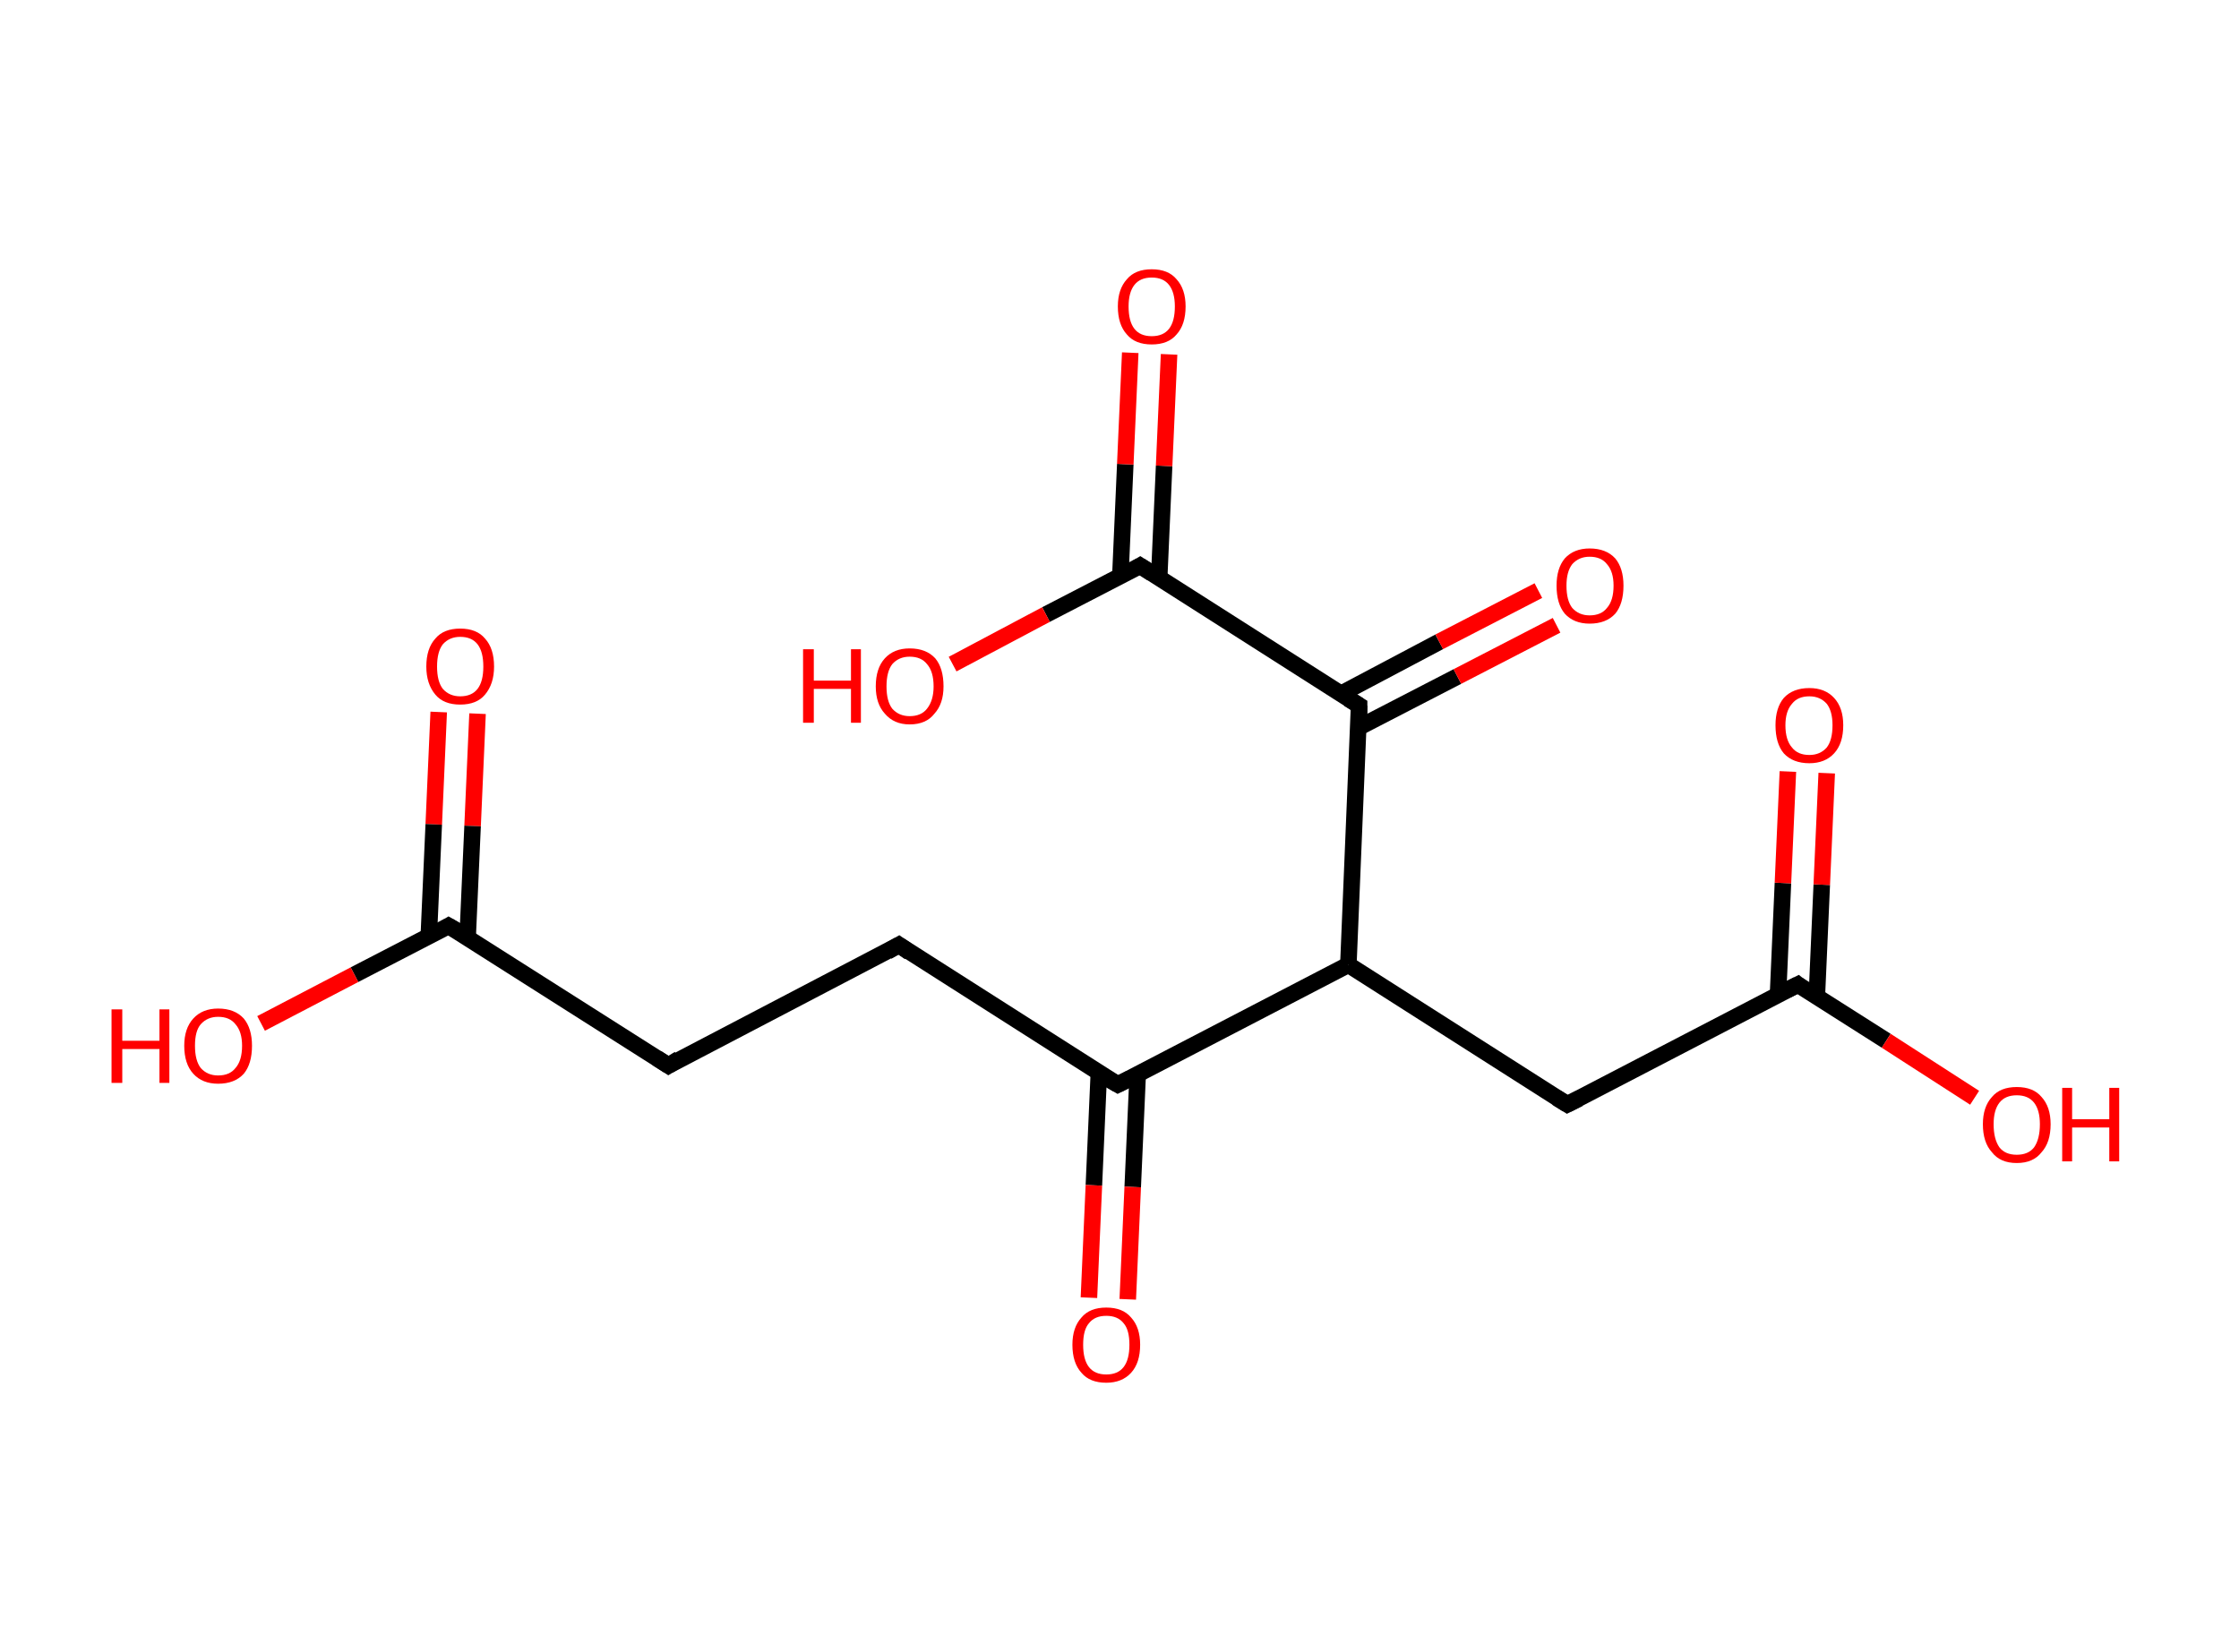 <?xml version='1.0' encoding='ASCII' standalone='yes'?>
<svg xmlns="http://www.w3.org/2000/svg" xmlns:rdkit="http://www.rdkit.org/xml" xmlns:xlink="http://www.w3.org/1999/xlink" version="1.1" baseProfile="full" xml:space="preserve" width="271px" height="200px" viewBox="0 0 271 200">
<!-- END OF HEADER -->
<rect style="opacity:1.0;fill:#FFFFFF;stroke:none" width="271.0" height="200.0" x="0.0" y="0.0"> </rect>
<path class="bond-0 atom-0 atom-1" d="M 57.8,86.4 L 57.2,100.0" style="fill:none;fill-rule:evenodd;stroke:#FF0000;stroke-width:2.0px;stroke-linecap:butt;stroke-linejoin:miter;stroke-opacity:1"/>
<path class="bond-0 atom-0 atom-1" d="M 57.2,100.0 L 56.6,113.5" style="fill:none;fill-rule:evenodd;stroke:#000000;stroke-width:2.0px;stroke-linecap:butt;stroke-linejoin:miter;stroke-opacity:1"/>
<path class="bond-0 atom-0 atom-1" d="M 53.1,86.2 L 52.5,99.8" style="fill:none;fill-rule:evenodd;stroke:#FF0000;stroke-width:2.0px;stroke-linecap:butt;stroke-linejoin:miter;stroke-opacity:1"/>
<path class="bond-0 atom-0 atom-1" d="M 52.5,99.8 L 51.9,113.3" style="fill:none;fill-rule:evenodd;stroke:#000000;stroke-width:2.0px;stroke-linecap:butt;stroke-linejoin:miter;stroke-opacity:1"/>
<path class="bond-1 atom-1 atom-2" d="M 54.3,112.1 L 42.9,118.0" style="fill:none;fill-rule:evenodd;stroke:#000000;stroke-width:2.0px;stroke-linecap:butt;stroke-linejoin:miter;stroke-opacity:1"/>
<path class="bond-1 atom-1 atom-2" d="M 42.9,118.0 L 31.6,123.9" style="fill:none;fill-rule:evenodd;stroke:#FF0000;stroke-width:2.0px;stroke-linecap:butt;stroke-linejoin:miter;stroke-opacity:1"/>
<path class="bond-2 atom-1 atom-3" d="M 54.3,112.1 L 80.9,129.0" style="fill:none;fill-rule:evenodd;stroke:#000000;stroke-width:2.0px;stroke-linecap:butt;stroke-linejoin:miter;stroke-opacity:1"/>
<path class="bond-3 atom-3 atom-4" d="M 80.9,129.0 L 108.8,114.4" style="fill:none;fill-rule:evenodd;stroke:#000000;stroke-width:2.0px;stroke-linecap:butt;stroke-linejoin:miter;stroke-opacity:1"/>
<path class="bond-4 atom-4 atom-5" d="M 108.8,114.4 L 135.3,131.3" style="fill:none;fill-rule:evenodd;stroke:#000000;stroke-width:2.0px;stroke-linecap:butt;stroke-linejoin:miter;stroke-opacity:1"/>
<path class="bond-5 atom-5 atom-6" d="M 133.0,129.9 L 132.4,143.5" style="fill:none;fill-rule:evenodd;stroke:#000000;stroke-width:2.0px;stroke-linecap:butt;stroke-linejoin:miter;stroke-opacity:1"/>
<path class="bond-5 atom-5 atom-6" d="M 132.4,143.5 L 131.8,157.1" style="fill:none;fill-rule:evenodd;stroke:#FF0000;stroke-width:2.0px;stroke-linecap:butt;stroke-linejoin:miter;stroke-opacity:1"/>
<path class="bond-5 atom-5 atom-6" d="M 137.7,130.1 L 137.1,143.7" style="fill:none;fill-rule:evenodd;stroke:#000000;stroke-width:2.0px;stroke-linecap:butt;stroke-linejoin:miter;stroke-opacity:1"/>
<path class="bond-5 atom-5 atom-6" d="M 137.1,143.7 L 136.5,157.3" style="fill:none;fill-rule:evenodd;stroke:#FF0000;stroke-width:2.0px;stroke-linecap:butt;stroke-linejoin:miter;stroke-opacity:1"/>
<path class="bond-6 atom-5 atom-7" d="M 135.3,131.3 L 163.2,116.8" style="fill:none;fill-rule:evenodd;stroke:#000000;stroke-width:2.0px;stroke-linecap:butt;stroke-linejoin:miter;stroke-opacity:1"/>
<path class="bond-7 atom-7 atom-8" d="M 163.2,116.8 L 189.7,133.7" style="fill:none;fill-rule:evenodd;stroke:#000000;stroke-width:2.0px;stroke-linecap:butt;stroke-linejoin:miter;stroke-opacity:1"/>
<path class="bond-8 atom-8 atom-9" d="M 189.7,133.7 L 217.6,119.2" style="fill:none;fill-rule:evenodd;stroke:#000000;stroke-width:2.0px;stroke-linecap:butt;stroke-linejoin:miter;stroke-opacity:1"/>
<path class="bond-9 atom-9 atom-10" d="M 219.9,120.7 L 220.5,107.1" style="fill:none;fill-rule:evenodd;stroke:#000000;stroke-width:2.0px;stroke-linecap:butt;stroke-linejoin:miter;stroke-opacity:1"/>
<path class="bond-9 atom-9 atom-10" d="M 220.5,107.1 L 221.1,93.6" style="fill:none;fill-rule:evenodd;stroke:#FF0000;stroke-width:2.0px;stroke-linecap:butt;stroke-linejoin:miter;stroke-opacity:1"/>
<path class="bond-9 atom-9 atom-10" d="M 215.2,120.5 L 215.8,106.9" style="fill:none;fill-rule:evenodd;stroke:#000000;stroke-width:2.0px;stroke-linecap:butt;stroke-linejoin:miter;stroke-opacity:1"/>
<path class="bond-9 atom-9 atom-10" d="M 215.8,106.9 L 216.4,93.4" style="fill:none;fill-rule:evenodd;stroke:#FF0000;stroke-width:2.0px;stroke-linecap:butt;stroke-linejoin:miter;stroke-opacity:1"/>
<path class="bond-10 atom-9 atom-11" d="M 217.6,119.2 L 228.3,126.0" style="fill:none;fill-rule:evenodd;stroke:#000000;stroke-width:2.0px;stroke-linecap:butt;stroke-linejoin:miter;stroke-opacity:1"/>
<path class="bond-10 atom-9 atom-11" d="M 228.3,126.0 L 239.0,132.9" style="fill:none;fill-rule:evenodd;stroke:#FF0000;stroke-width:2.0px;stroke-linecap:butt;stroke-linejoin:miter;stroke-opacity:1"/>
<path class="bond-11 atom-7 atom-12" d="M 163.2,116.8 L 164.5,85.4" style="fill:none;fill-rule:evenodd;stroke:#000000;stroke-width:2.0px;stroke-linecap:butt;stroke-linejoin:miter;stroke-opacity:1"/>
<path class="bond-12 atom-12 atom-13" d="M 164.4,88.1 L 176.4,81.9" style="fill:none;fill-rule:evenodd;stroke:#000000;stroke-width:2.0px;stroke-linecap:butt;stroke-linejoin:miter;stroke-opacity:1"/>
<path class="bond-12 atom-12 atom-13" d="M 176.4,81.9 L 188.4,75.7" style="fill:none;fill-rule:evenodd;stroke:#FF0000;stroke-width:2.0px;stroke-linecap:butt;stroke-linejoin:miter;stroke-opacity:1"/>
<path class="bond-12 atom-12 atom-13" d="M 162.3,84.0 L 174.2,77.7" style="fill:none;fill-rule:evenodd;stroke:#000000;stroke-width:2.0px;stroke-linecap:butt;stroke-linejoin:miter;stroke-opacity:1"/>
<path class="bond-12 atom-12 atom-13" d="M 174.2,77.7 L 186.2,71.5" style="fill:none;fill-rule:evenodd;stroke:#FF0000;stroke-width:2.0px;stroke-linecap:butt;stroke-linejoin:miter;stroke-opacity:1"/>
<path class="bond-13 atom-12 atom-14" d="M 164.5,85.4 L 138.0,68.5" style="fill:none;fill-rule:evenodd;stroke:#000000;stroke-width:2.0px;stroke-linecap:butt;stroke-linejoin:miter;stroke-opacity:1"/>
<path class="bond-14 atom-14 atom-15" d="M 140.3,70.0 L 140.9,56.4" style="fill:none;fill-rule:evenodd;stroke:#000000;stroke-width:2.0px;stroke-linecap:butt;stroke-linejoin:miter;stroke-opacity:1"/>
<path class="bond-14 atom-14 atom-15" d="M 140.9,56.4 L 141.5,42.9" style="fill:none;fill-rule:evenodd;stroke:#FF0000;stroke-width:2.0px;stroke-linecap:butt;stroke-linejoin:miter;stroke-opacity:1"/>
<path class="bond-14 atom-14 atom-15" d="M 135.6,69.8 L 136.2,56.2" style="fill:none;fill-rule:evenodd;stroke:#000000;stroke-width:2.0px;stroke-linecap:butt;stroke-linejoin:miter;stroke-opacity:1"/>
<path class="bond-14 atom-14 atom-15" d="M 136.2,56.2 L 136.8,42.7" style="fill:none;fill-rule:evenodd;stroke:#FF0000;stroke-width:2.0px;stroke-linecap:butt;stroke-linejoin:miter;stroke-opacity:1"/>
<path class="bond-15 atom-14 atom-16" d="M 138.0,68.5 L 126.6,74.4" style="fill:none;fill-rule:evenodd;stroke:#000000;stroke-width:2.0px;stroke-linecap:butt;stroke-linejoin:miter;stroke-opacity:1"/>
<path class="bond-15 atom-14 atom-16" d="M 126.6,74.4 L 115.3,80.4" style="fill:none;fill-rule:evenodd;stroke:#FF0000;stroke-width:2.0px;stroke-linecap:butt;stroke-linejoin:miter;stroke-opacity:1"/>
<path d="M 53.8,112.4 L 54.3,112.1 L 55.7,112.9" style="fill:none;stroke:#000000;stroke-width:2.0px;stroke-linecap:butt;stroke-linejoin:miter;stroke-opacity:1;"/>
<path d="M 79.5,128.1 L 80.9,129.0 L 82.2,128.2" style="fill:none;stroke:#000000;stroke-width:2.0px;stroke-linecap:butt;stroke-linejoin:miter;stroke-opacity:1;"/>
<path d="M 107.4,115.2 L 108.8,114.4 L 110.1,115.3" style="fill:none;stroke:#000000;stroke-width:2.0px;stroke-linecap:butt;stroke-linejoin:miter;stroke-opacity:1;"/>
<path d="M 133.9,130.5 L 135.3,131.3 L 136.7,130.6" style="fill:none;stroke:#000000;stroke-width:2.0px;stroke-linecap:butt;stroke-linejoin:miter;stroke-opacity:1;"/>
<path d="M 188.4,132.9 L 189.7,133.7 L 191.1,133.0" style="fill:none;stroke:#000000;stroke-width:2.0px;stroke-linecap:butt;stroke-linejoin:miter;stroke-opacity:1;"/>
<path d="M 216.2,119.9 L 217.6,119.2 L 218.1,119.6" style="fill:none;stroke:#000000;stroke-width:2.0px;stroke-linecap:butt;stroke-linejoin:miter;stroke-opacity:1;"/>
<path d="M 164.5,87.0 L 164.5,85.4 L 163.2,84.6" style="fill:none;stroke:#000000;stroke-width:2.0px;stroke-linecap:butt;stroke-linejoin:miter;stroke-opacity:1;"/>
<path d="M 139.4,69.4 L 138.0,68.5 L 137.5,68.8" style="fill:none;stroke:#000000;stroke-width:2.0px;stroke-linecap:butt;stroke-linejoin:miter;stroke-opacity:1;"/>
<path class="atom-0" d="M 51.6 80.7 Q 51.6 78.5, 52.7 77.3 Q 53.7 76.1, 55.7 76.1 Q 57.7 76.1, 58.7 77.3 Q 59.8 78.5, 59.8 80.7 Q 59.8 82.8, 58.7 84.1 Q 57.7 85.3, 55.7 85.3 Q 53.7 85.3, 52.7 84.1 Q 51.6 82.8, 51.6 80.7 M 55.7 84.3 Q 57.1 84.3, 57.8 83.4 Q 58.5 82.5, 58.5 80.7 Q 58.5 78.9, 57.8 78.0 Q 57.1 77.1, 55.7 77.1 Q 54.4 77.1, 53.6 78.0 Q 52.9 78.9, 52.9 80.7 Q 52.9 82.5, 53.6 83.4 Q 54.4 84.3, 55.7 84.3 " fill="#FF0000"/>
<path class="atom-2" d="M 13.5 122.2 L 14.8 122.2 L 14.8 126.0 L 19.3 126.0 L 19.3 122.2 L 20.5 122.2 L 20.5 131.1 L 19.3 131.1 L 19.3 127.0 L 14.8 127.0 L 14.8 131.1 L 13.5 131.1 L 13.5 122.2 " fill="#FF0000"/>
<path class="atom-2" d="M 22.3 126.6 Q 22.3 124.5, 23.4 123.3 Q 24.5 122.1, 26.4 122.1 Q 28.4 122.1, 29.5 123.3 Q 30.5 124.5, 30.5 126.6 Q 30.5 128.8, 29.5 130.0 Q 28.4 131.2, 26.4 131.2 Q 24.5 131.2, 23.4 130.0 Q 22.3 128.8, 22.3 126.6 M 26.4 130.2 Q 27.8 130.2, 28.5 129.3 Q 29.3 128.4, 29.3 126.6 Q 29.3 124.9, 28.5 124.0 Q 27.8 123.1, 26.4 123.1 Q 25.1 123.1, 24.3 124.0 Q 23.6 124.8, 23.6 126.6 Q 23.6 128.4, 24.3 129.3 Q 25.1 130.2, 26.4 130.2 " fill="#FF0000"/>
<path class="atom-6" d="M 129.8 162.8 Q 129.8 160.7, 130.9 159.5 Q 131.9 158.3, 133.9 158.3 Q 135.9 158.3, 136.9 159.5 Q 138.0 160.7, 138.0 162.8 Q 138.0 165.0, 136.9 166.2 Q 135.8 167.4, 133.9 167.4 Q 131.9 167.4, 130.9 166.2 Q 129.8 165.0, 129.8 162.8 M 133.9 166.4 Q 135.3 166.4, 136.0 165.5 Q 136.7 164.6, 136.7 162.8 Q 136.7 161.0, 136.0 160.2 Q 135.3 159.3, 133.9 159.3 Q 132.5 159.3, 131.8 160.2 Q 131.1 161.0, 131.1 162.8 Q 131.1 164.6, 131.8 165.5 Q 132.5 166.4, 133.9 166.4 " fill="#FF0000"/>
<path class="atom-10" d="M 214.9 87.8 Q 214.9 85.7, 215.9 84.5 Q 217.0 83.3, 219.0 83.3 Q 220.9 83.3, 222.0 84.5 Q 223.1 85.7, 223.1 87.8 Q 223.1 90.0, 222.0 91.2 Q 220.9 92.4, 219.0 92.4 Q 217.0 92.4, 215.9 91.2 Q 214.9 90.0, 214.9 87.8 M 219.0 91.4 Q 220.3 91.4, 221.1 90.5 Q 221.8 89.6, 221.8 87.8 Q 221.8 86.1, 221.1 85.2 Q 220.3 84.3, 219.0 84.3 Q 217.6 84.3, 216.9 85.2 Q 216.1 86.1, 216.1 87.8 Q 216.1 89.6, 216.9 90.5 Q 217.6 91.4, 219.0 91.4 " fill="#FF0000"/>
<path class="atom-11" d="M 240.0 136.1 Q 240.0 134.0, 241.1 132.8 Q 242.1 131.6, 244.1 131.6 Q 246.1 131.6, 247.1 132.8 Q 248.2 134.0, 248.2 136.1 Q 248.2 138.3, 247.1 139.5 Q 246.1 140.8, 244.1 140.8 Q 242.1 140.8, 241.1 139.5 Q 240.0 138.3, 240.0 136.1 M 244.1 139.8 Q 245.5 139.8, 246.2 138.9 Q 246.9 137.9, 246.9 136.1 Q 246.9 134.4, 246.2 133.5 Q 245.5 132.6, 244.1 132.6 Q 242.7 132.6, 242.0 133.5 Q 241.3 134.4, 241.3 136.1 Q 241.3 137.9, 242.0 138.9 Q 242.7 139.8, 244.1 139.8 " fill="#FF0000"/>
<path class="atom-11" d="M 249.6 131.7 L 250.8 131.7 L 250.8 135.5 L 255.3 135.5 L 255.3 131.7 L 256.5 131.7 L 256.5 140.6 L 255.3 140.6 L 255.3 136.5 L 250.8 136.5 L 250.8 140.6 L 249.6 140.6 L 249.6 131.7 " fill="#FF0000"/>
<path class="atom-13" d="M 188.4 70.9 Q 188.4 68.8, 189.4 67.6 Q 190.5 66.4, 192.4 66.4 Q 194.4 66.4, 195.5 67.6 Q 196.5 68.8, 196.5 70.9 Q 196.5 73.1, 195.5 74.3 Q 194.4 75.5, 192.4 75.5 Q 190.5 75.5, 189.4 74.3 Q 188.4 73.1, 188.4 70.9 M 192.4 74.5 Q 193.8 74.5, 194.5 73.6 Q 195.3 72.7, 195.3 70.9 Q 195.3 69.2, 194.5 68.3 Q 193.8 67.4, 192.4 67.4 Q 191.1 67.4, 190.3 68.3 Q 189.6 69.2, 189.6 70.9 Q 189.6 72.7, 190.3 73.6 Q 191.1 74.5, 192.4 74.5 " fill="#FF0000"/>
<path class="atom-15" d="M 135.3 37.1 Q 135.3 35.0, 136.4 33.8 Q 137.4 32.6, 139.4 32.6 Q 141.4 32.6, 142.4 33.8 Q 143.5 35.0, 143.5 37.1 Q 143.5 39.3, 142.4 40.5 Q 141.4 41.7, 139.4 41.7 Q 137.4 41.7, 136.4 40.5 Q 135.3 39.3, 135.3 37.1 M 139.4 40.7 Q 140.8 40.7, 141.5 39.8 Q 142.2 38.9, 142.2 37.1 Q 142.2 35.4, 141.5 34.5 Q 140.8 33.6, 139.4 33.6 Q 138.0 33.6, 137.3 34.5 Q 136.6 35.4, 136.6 37.1 Q 136.6 38.9, 137.3 39.8 Q 138.0 40.7, 139.4 40.7 " fill="#FF0000"/>
<path class="atom-16" d="M 97.2 78.6 L 98.5 78.6 L 98.5 82.4 L 103.0 82.4 L 103.0 78.6 L 104.2 78.6 L 104.2 87.5 L 103.0 87.5 L 103.0 83.4 L 98.5 83.4 L 98.5 87.5 L 97.2 87.5 L 97.2 78.6 " fill="#FF0000"/>
<path class="atom-16" d="M 106.0 83.1 Q 106.0 80.9, 107.1 79.7 Q 108.2 78.5, 110.1 78.5 Q 112.1 78.5, 113.2 79.7 Q 114.2 80.9, 114.2 83.1 Q 114.2 85.2, 113.1 86.4 Q 112.1 87.7, 110.1 87.7 Q 108.2 87.7, 107.1 86.4 Q 106.0 85.2, 106.0 83.1 M 110.1 86.7 Q 111.5 86.7, 112.2 85.8 Q 113.0 84.8, 113.0 83.1 Q 113.0 81.3, 112.2 80.4 Q 111.5 79.5, 110.1 79.5 Q 108.8 79.5, 108.0 80.4 Q 107.3 81.3, 107.3 83.1 Q 107.3 84.9, 108.0 85.8 Q 108.8 86.7, 110.1 86.7 " fill="#FF0000"/>
</svg>
